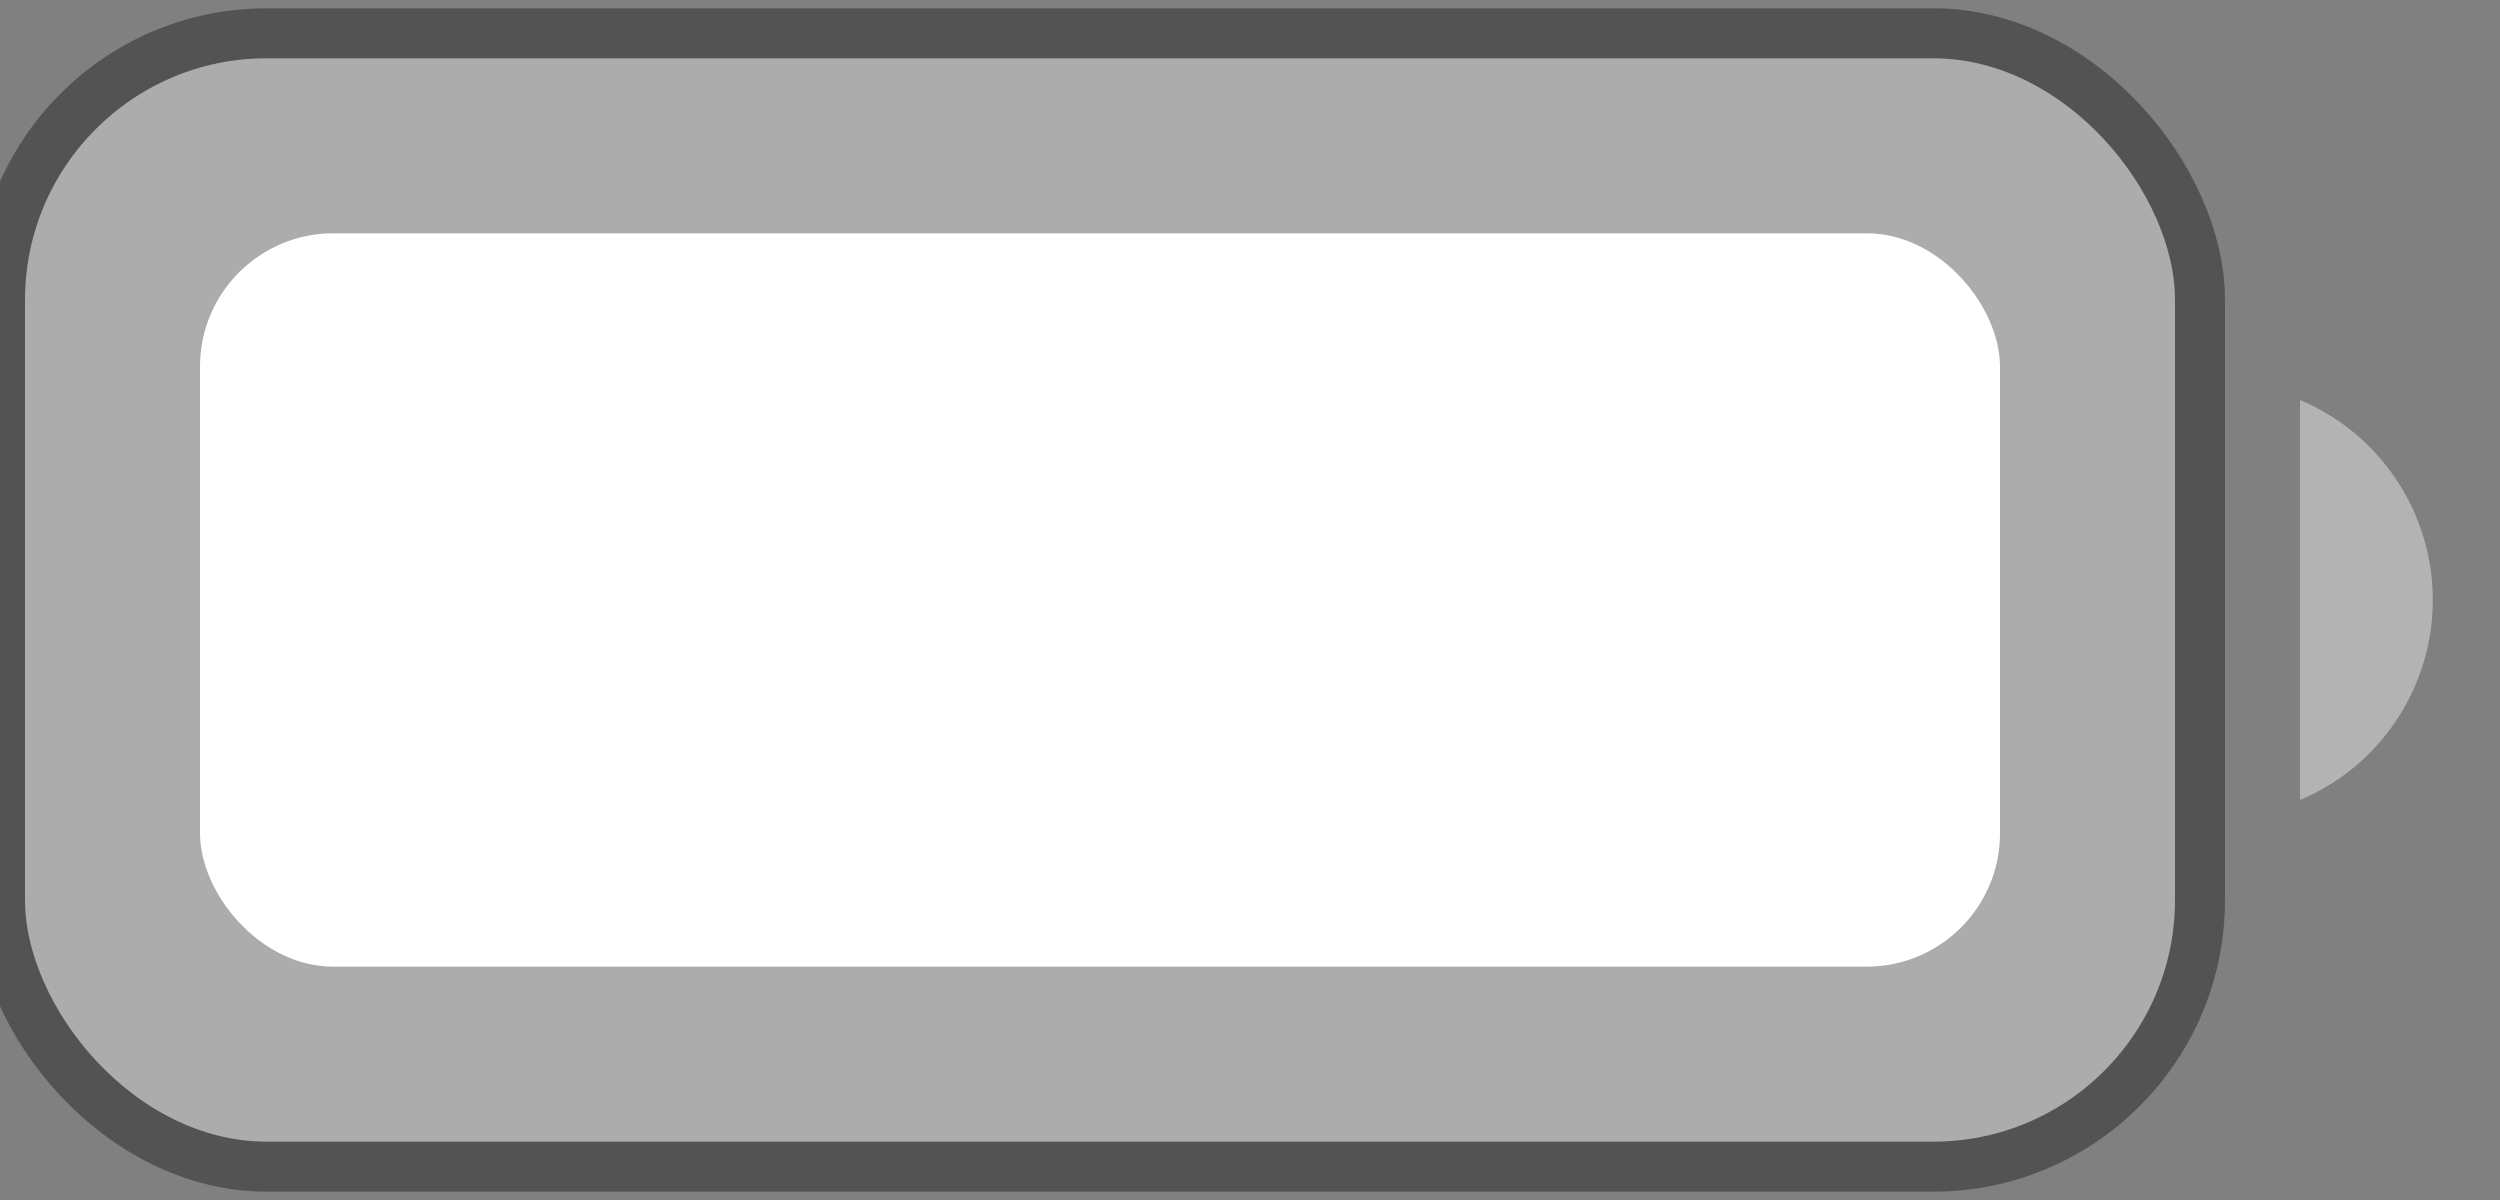 <svg width="50" height="24" viewBox="0 0 50 24" fill="none" xmlns="http://www.w3.org/2000/svg" xmlns:xlink="http://www.w3.org/1999/xlink">
<rect x="0" y="0" width="50" height="24" fill="#808080" stroke="none"/>
<g opacity="0.35" style="isolation:isolate">
<rect  x="0" y="0.666" width="44" height="22.667" rx="5.333" fill="#FFFFFF" stroke="#000000" stroke-width="1" stroke-miterlimit="3.999"/>
</g>
<g opacity="0.4" style="isolation:isolate">
<path d="M46,8L46,16C47.609,15.322 48.656,13.746 48.656,12C48.656,10.254 47.609,8.678 46,8Z" fill="#FFFFFF"/>
</g>
<rect  x="4" y="4.666" width="36" height="14.667" rx="2.667" fill="#FFFFFF"/>
</svg>
